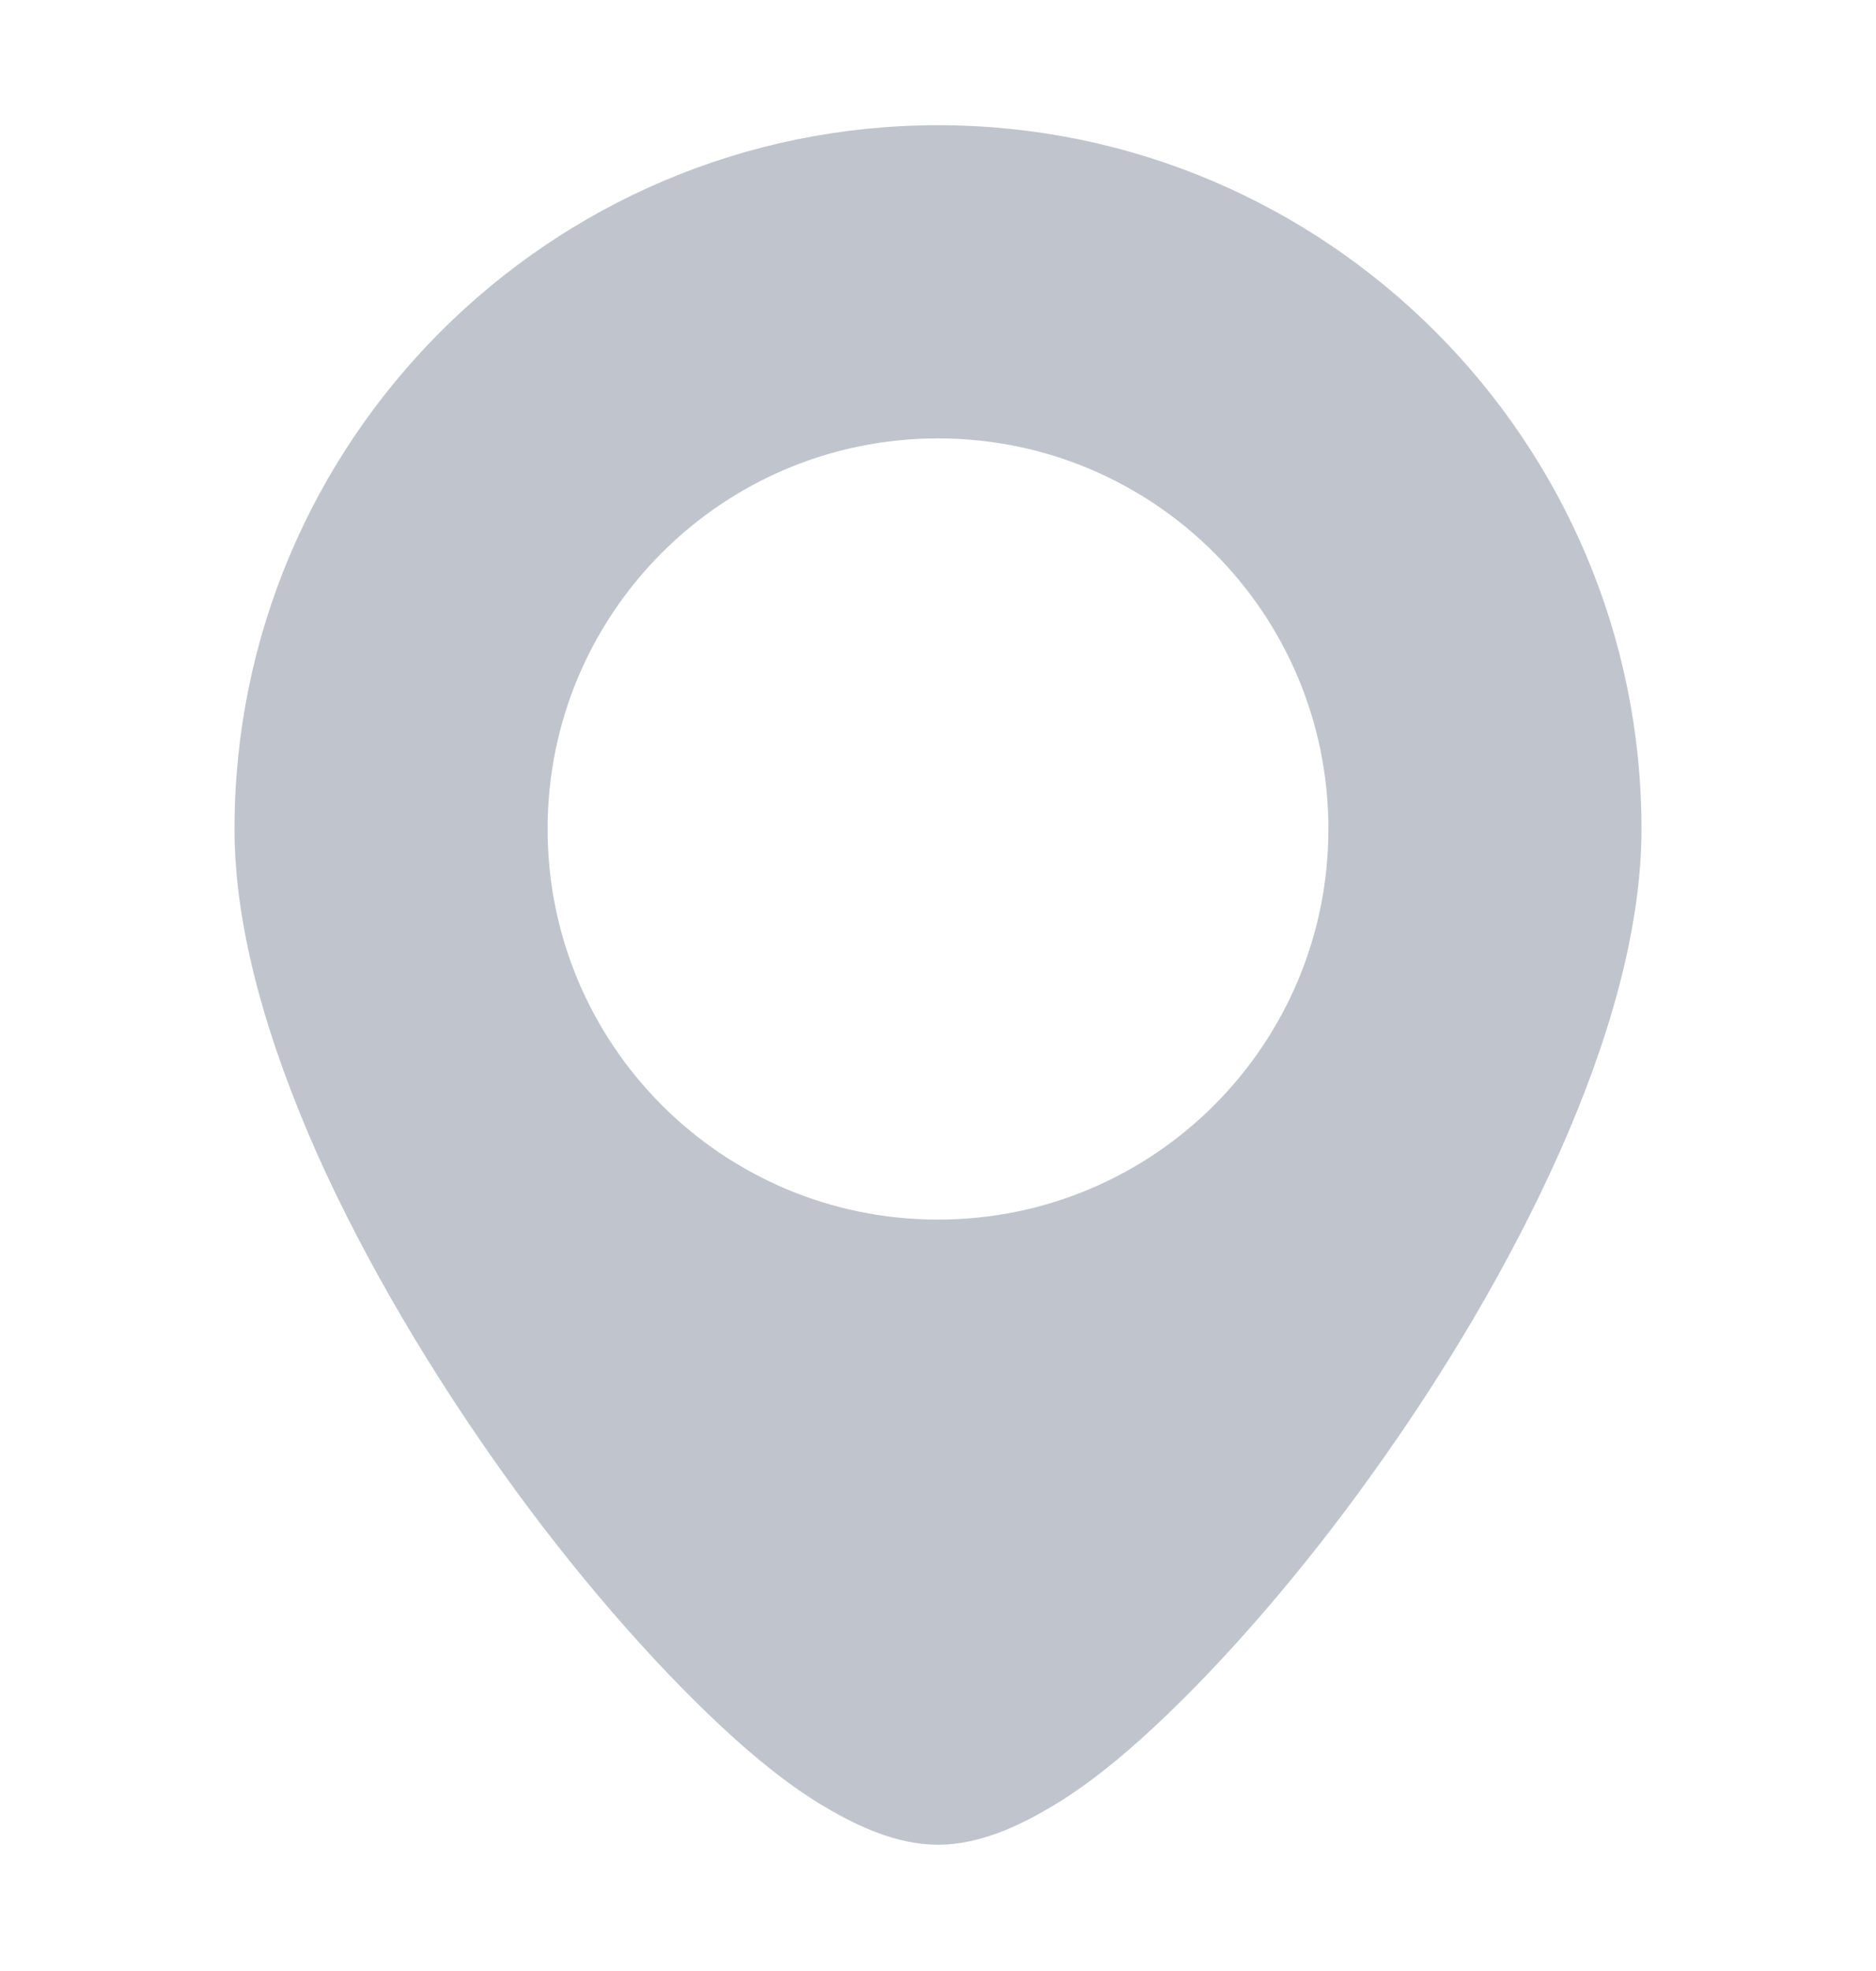 <svg width="20" height="21" viewBox="0 0 20 21" fill="none" xmlns="http://www.w3.org/2000/svg">
<path fill-rule="evenodd" clip-rule="evenodd" d="M2.5 8.832C2.5 4.696 5.862 1.334 10 1.334C14.137 1.334 17.5 4.696 17.5 8.832C17.5 9.92 17.137 11.132 16.625 12.281C16.1 13.456 15.4 14.631 14.637 15.693C13.887 16.743 13.062 17.693 12.312 18.393C11.938 18.742 11.562 19.043 11.2 19.255C10.863 19.455 10.438 19.655 10 19.655C9.562 19.655 9.137 19.455 8.8 19.255C8.438 19.043 8.062 18.742 7.688 18.393C6.938 17.693 6.112 16.743 5.362 15.693C4.612 14.643 3.9 13.456 3.375 12.281C2.862 11.119 2.5 9.92 2.5 8.832ZM5.838 8.832C5.838 6.533 7.7 4.671 10 4.671C12.3 4.671 14.162 6.533 14.162 8.832C14.162 11.132 12.3 12.994 10 12.994C7.7 12.994 5.838 11.132 5.838 8.832Z" fill="#C0C5CD"/>
</svg>
